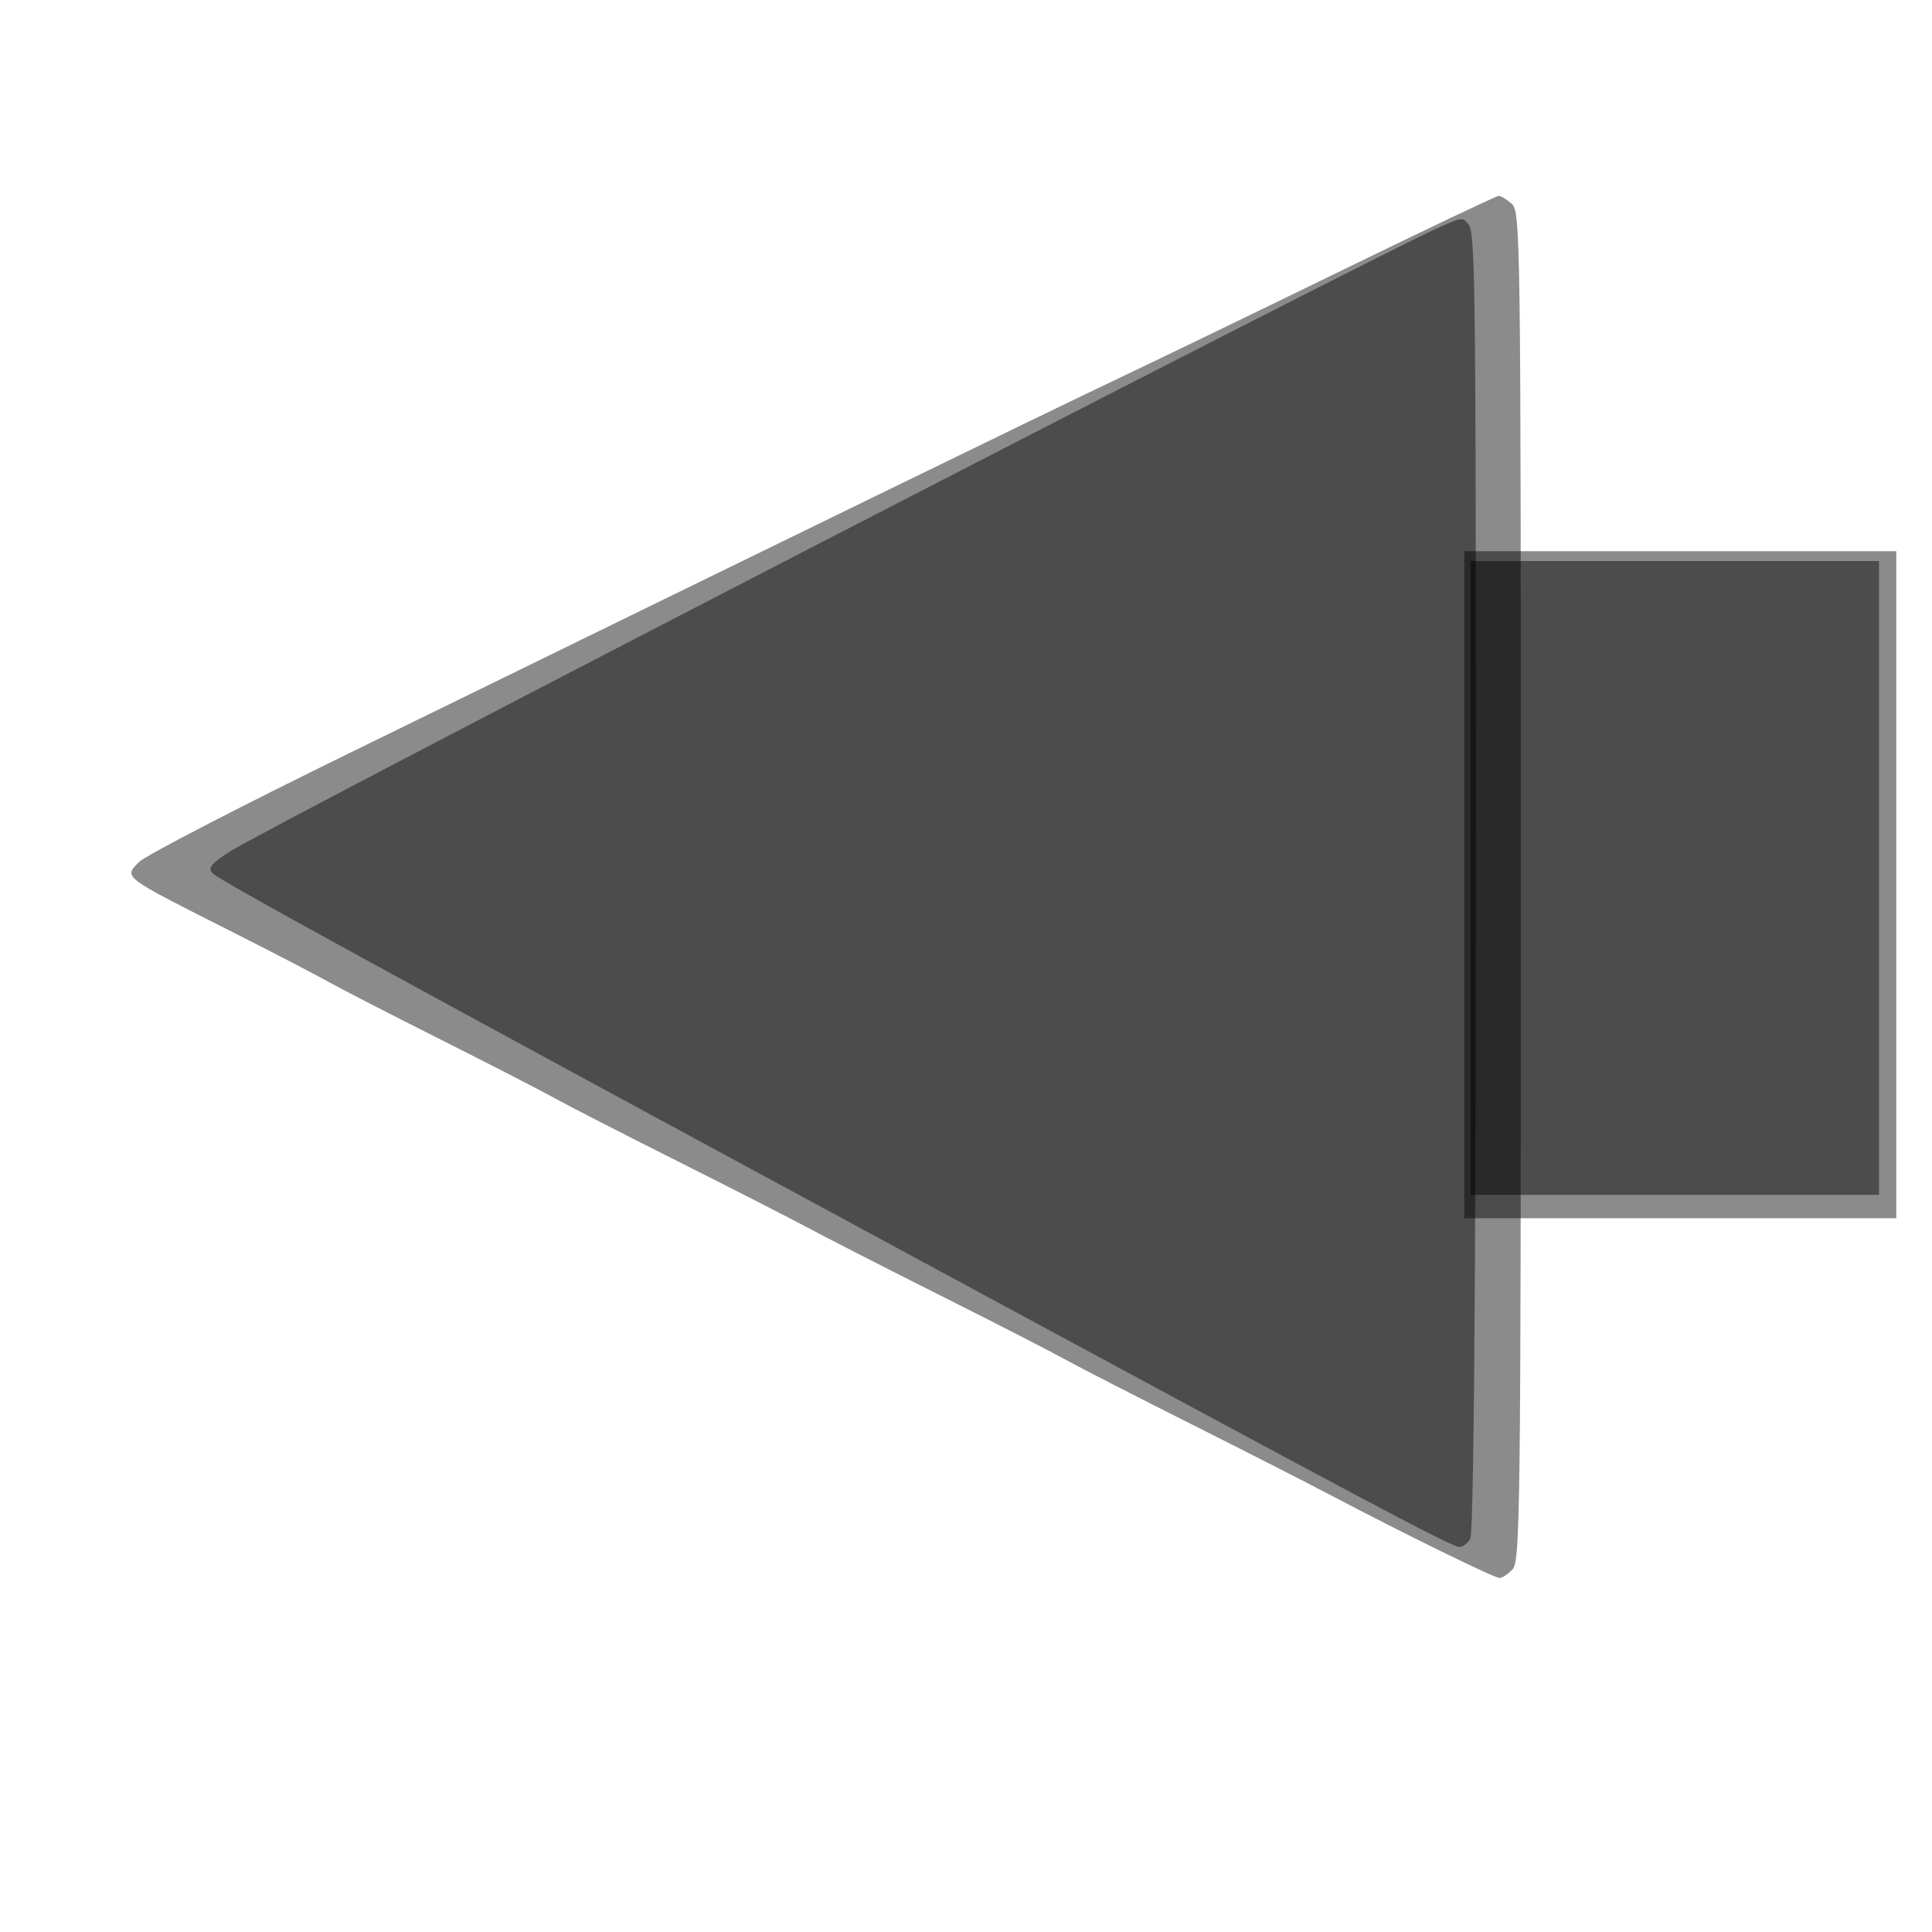 <?xml version="1.0" encoding="UTF-8" standalone="no"?>
<!-- Created with Inkscape (http://www.inkscape.org/) -->

<svg
   xmlns:dc="http://purl.org/dc/elements/1.1/"
   xmlns:cc="http://creativecommons.org/ns#"
   xmlns:rdf="http://www.w3.org/1999/02/22-rdf-syntax-ns#"
   xmlns:svg="http://www.w3.org/2000/svg"
   xmlns="http://www.w3.org/2000/svg"
   version="1.0"
   width="1000"
   height="1000"
   id="svg5496">
  <defs
     id="defs5498">
    <filter
       x="-0.358"
       y="-0.362"
       width="1.716"
       height="1.724"
       color-interpolation-filters="sRGB"
       id="filter3778">
      <feGaussianBlur
         stdDeviation="255.888"
         id="feGaussianBlur3780" />
    </filter>
    <filter
       color-interpolation-filters="sRGB"
       id="filter3788">
      <feGaussianBlur
         stdDeviation="27.671"
         id="feGaussianBlur3790" />
    </filter>
    <filter
       color-interpolation-filters="sRGB"
       id="filter3799">
      <feGaussianBlur
         stdDeviation="38.667"
         id="feGaussianBlur3801" />
    </filter>
    <filter
       color-interpolation-filters="sRGB"
       id="filter3793">
      <feGaussianBlur
         id="feGaussianBlur3795"
         stdDeviation="9.966" />
    </filter>
    <filter
       color-interpolation-filters="sRGB"
       id="filter3801">
      <feGaussianBlur
         id="feGaussianBlur3803"
         stdDeviation="16.994" />
    </filter>
    <filter
       color-interpolation-filters="sRGB"
       id="filter3807">
      <feGaussianBlur
         id="feGaussianBlur3809"
         stdDeviation="17.131" />
    </filter>
    <filter
       color-interpolation-filters="sRGB"
       id="filter3813">
      <feGaussianBlur
         id="feGaussianBlur3815"
         stdDeviation="17.07" />
    </filter>
    <filter
       color-interpolation-filters="sRGB"
       id="filter3833">
      <feGaussianBlur
         id="feGaussianBlur3835"
         stdDeviation="20.798" />
    </filter>
    <filter
       color-interpolation-filters="sRGB"
       id="filter3859">
      <feGaussianBlur
         id="feGaussianBlur3861"
         stdDeviation="7.515" />
    </filter>
    <filter
       color-interpolation-filters="sRGB"
       id="filter3867">
      <feGaussianBlur
         id="feGaussianBlur3869"
         stdDeviation="6.894" />
    </filter>
    <filter
       x="-0.48"
       y="-0.48"
       width="1.96"
       height="1.96"
       color-interpolation-filters="sRGB"
       id="filter3879">
      <feGaussianBlur
         id="feGaussianBlur3881"
         stdDeviation="199.327" />
    </filter>
    <filter
       color-interpolation-filters="sRGB"
       id="filter3907">
      <feGaussianBlur
         id="feGaussianBlur3909"
         stdDeviation="9.966" />
    </filter>
    <filter
       x="-0.36"
       y="-0.36"
       width="1.72"
       height="1.72"
       color-interpolation-filters="sRGB"
       id="filter3919">
      <feGaussianBlur
         id="feGaussianBlur3921"
         stdDeviation="149.495" />
    </filter>
  </defs>
  <g
     id="layer1" />
  <rect
     width="996.563"
     height="996.563"
     x="3.436"
     y="3.436"
     transform="matrix(1,0,0,0.976,0,0.082)"
     id="rect2994"
     style="opacity:0.6;fill:#ffffff;fill-opacity:1;stroke:none;filter:url(#filter3919)" />
  <path
     d="m 972.584,454.429 0,-164.02 -105.702,0 -105.702,0 0,164.02 0,164.02 105.702,0 105.702,0 0,-164.02 z"
     id="path3843"
     style="fill:#000000;fill-opacity:0.455;stroke:none" />
  <path
     d="m 286.889,798.679 c -3.701,-4.09 -4.021,-31.327 -4.021,-342.242 0,-324.168 0.179,-337.961 4.444,-341.82 2.444,-2.212 5.357,-4.021 6.474,-4.021 1.116,0 36.021,16.818 77.566,37.373 41.545,20.555 91.938,45.27 111.985,54.923 34.351,16.54 151.988,74.693 378.098,186.911 54.261,26.93 101.043,51.504 103.96,54.608 7.432,7.912 8.907,6.8 -47.102,35.513 -18.71,9.592 -39.486,20.532 -46.168,24.311 -6.682,3.779 -31.832,16.905 -55.888,29.168 -24.056,12.263 -49.206,25.383 -55.888,29.156 -6.682,3.773 -34.019,17.997 -60.748,31.61 -26.729,13.613 -56.253,28.913 -65.608,34.001 -9.355,5.088 -38.879,20.388 -65.608,34.001 -26.729,13.613 -54.066,27.836 -60.748,31.607 -6.682,3.771 -34.019,17.998 -60.748,31.616 -26.729,13.618 -58.44,30.016 -70.468,36.44 -35.708,19.071 -80.395,41.291 -83.042,41.291 -1.357,0 -4.276,-2 -6.488,-4.444 z"
     transform="matrix(-1.048,0,0,1.033,1083.628,-12.869)"
     id="path3837"
     style="fill:#000000;fill-opacity:0.455;stroke:none;filter:url(#filter3867)" />
  <path
     d="m 760.999,796.389 c 2.218,-4.313 3.286,-198.161 2.843,-515.843 -0.182,-130.667 -0.796,-160.12 -3.416,-163.849 -3.103,-4.417 -3.544,-4.39 -15.5,0.963 -39.249,17.574 -609.132,311.774 -626.555,323.457 -9.69,6.498 -10.913,8.143 -8.171,10.993 3.647,3.792 93.531,52.982 360.423,197.247 238.207,128.76 280.689,151.334 284.788,151.334 1.856,0 4.371,-1.936 5.588,-4.303 z"
     id="path3845"
     style="fill:#000000;fill-opacity:0.455;stroke:none" />
  <rect
     width="238.132"
     height="359.628"
     x="46.168"
     y="273.454"
     transform="matrix(-0.939,0,0,0.96,1024.861,22.79)"
     id="rect3841"
     style="fill:#000000;fill-opacity:0.455;stroke:none;filter:url(#filter3859)" />
</svg>
